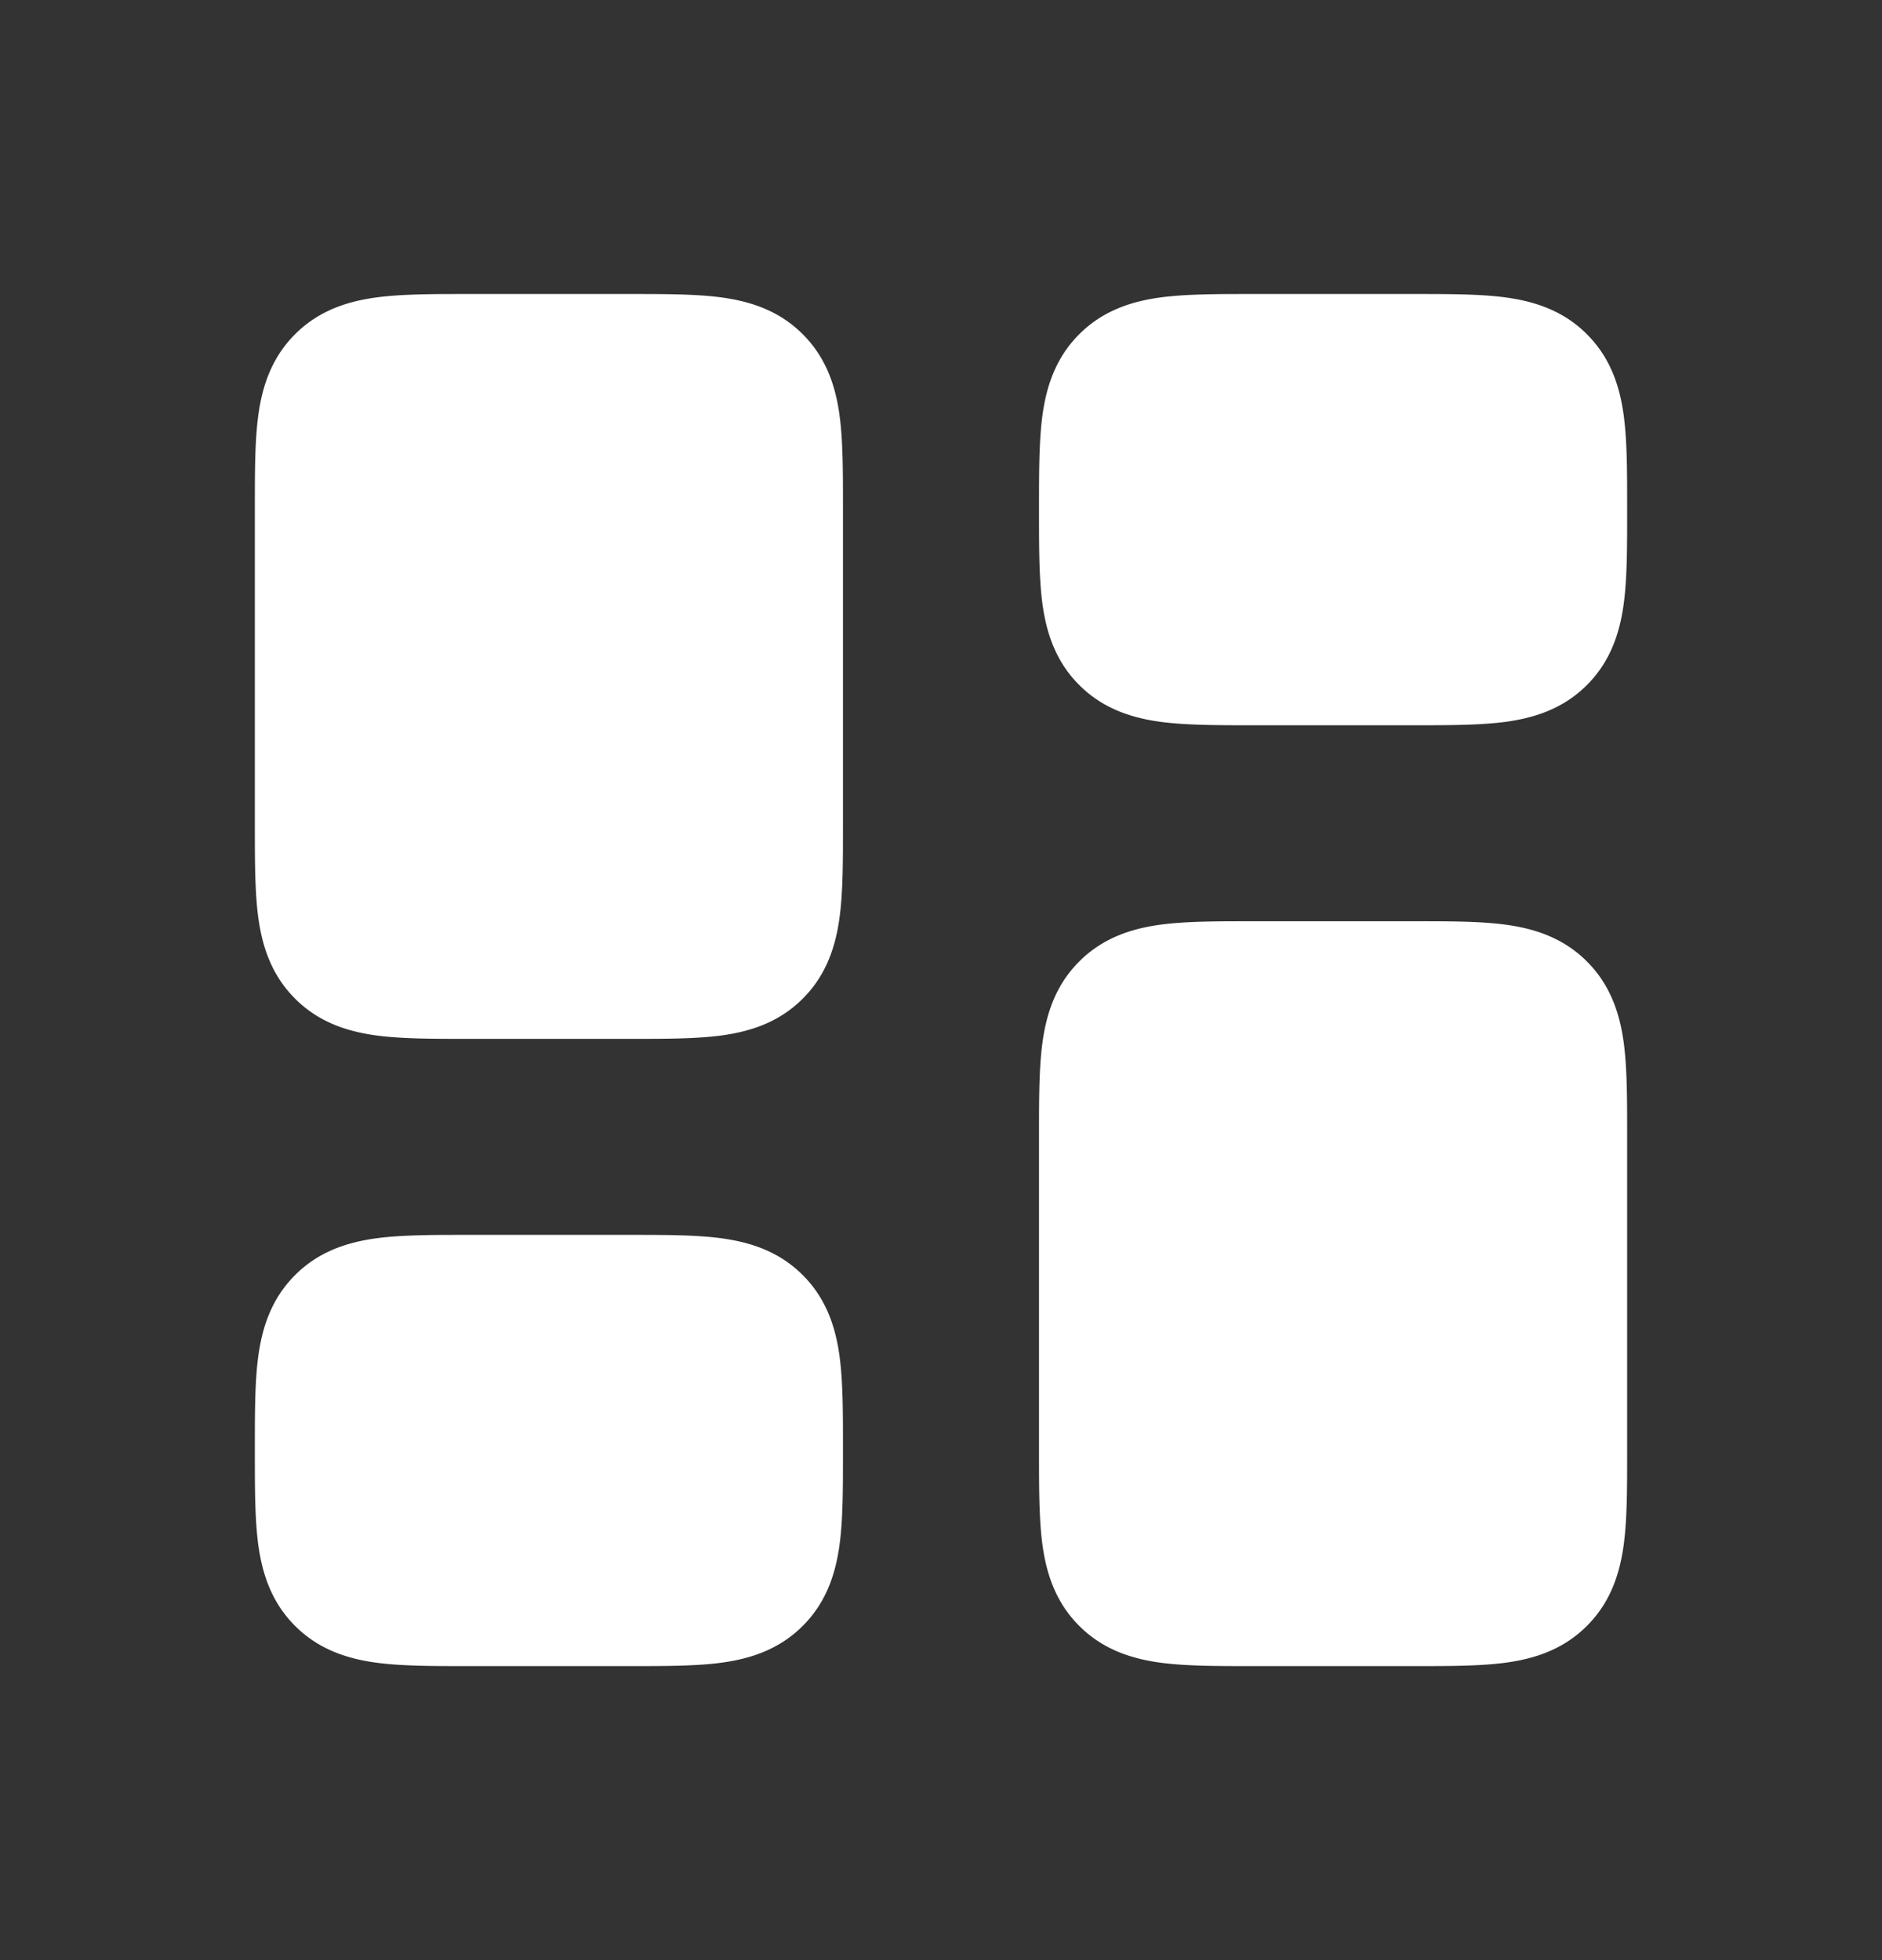 <svg width="24" height="25" fill="none" xmlns="http://www.w3.org/2000/svg"><rect width="100%" height="100%" fill="#333333" stroke="none"/><path fill-rule="evenodd" clip-rule="evenodd" d="M14.293 4.793C14 5.086 14 5.557 14 6.5c0 .943 0 1.414.293 1.707.293.293.764.293 1.707.293h2c.943 0 1.414 0 1.707-.293C20 7.914 20 7.443 20 6.5c0-.943 0-1.414-.293-1.707C19.414 4.5 18.943 4.5 18 4.5h-2c-.943 0-1.414 0-1.707.293Zm-10 12C4 17.086 4 17.557 4 18.5c0 .943 0 1.414.293 1.707.293.293.764.293 1.707.293h2c.943 0 1.414 0 1.707-.293.293-.293.293-.764.293-1.707 0-.943 0-1.414-.293-1.707C9.414 16.5 8.943 16.5 8 16.5H6c-.943 0-1.414 0-1.707.293ZM14 14.5c0-.943 0-1.414.293-1.707.293-.293.764-.293 1.707-.293h2c.943 0 1.414 0 1.707.293.293.293.293.764.293 1.707v4c0 .943 0 1.414-.293 1.707-.293.293-.764.293-1.707.293h-2c-.943 0-1.414 0-1.707-.293C14 19.914 14 19.443 14 18.5v-4ZM4.293 4.793C4 5.086 4 5.557 4 6.5v4c0 .943 0 1.414.293 1.707.293.293.764.293 1.707.293h2c.943 0 1.414 0 1.707-.293.293-.293.293-.764.293-1.707v-4c0-.943 0-1.414-.293-1.707C9.414 4.5 8.943 4.5 8 4.5H6c-.943 0-1.414 0-1.707.293Z" fill="#fff"/><path fill-rule="evenodd" clip-rule="evenodd" d="m4.823 5.323.003-.001a.706.706 0 0 1 .177-.042c.21-.028.504-.03.997-.03h2c.493 0 .787.002.997.03a.706.706 0 0 1 .177.042l.003.001.001.003a.706.706 0 0 1 .042.177c.028.21.03.504.03.997v4c0 .493-.002.787-.03.997a.705.705 0 0 1-.042.177l-.001.003-.003.001a.703.703 0 0 1-.177.042c-.21.028-.504.03-.997.03H6c-.493 0-.787-.002-.997-.03a.704.704 0 0 1-.177-.042l-.003-.001-.001-.003a.705.705 0 0 1-.042-.177c-.028-.21-.03-.504-.03-.997v-4c0-.493.002-.787.03-.997a.706.706 0 0 1 .042-.177l.001-.003ZM5.955 3.75h2.09c.433 0 .83 0 1.152.043.356.048.731.16 1.04.47.31.309.422.684.47 1.04.043.323.043.72.043 1.152v4.09c0 .433 0 .83-.043 1.152-.048.356-.16.731-.47 1.04-.309.31-.684.422-1.04.47-.323.043-.72.043-1.152.043h-2.09c-.433 0-.83 0-1.152-.043-.356-.048-.731-.16-1.04-.47-.31-.309-.422-.684-.47-1.04-.043-.323-.043-.72-.043-1.152v-4.09c0-.433 0-.83.043-1.152.048-.356.16-.731.47-1.04.309-.31.684-.422 1.04-.47.323-.043.72-.043 1.152-.043Zm8.87 1.572-.002.001-.001.003a.703.703 0 0 0-.042.177c-.028.21-.03.504-.03.997s.002.787.03.997a.703.703 0 0 0 .042.177l.001.003.003.001a.704.704 0 0 0 .177.042c.21.028.504.03.997.03h2c.493 0 .787-.002.997-.03a.704.704 0 0 0 .177-.042l.003-.001.001-.003a.703.703 0 0 0 .042-.177c.028-.21.03-.504.03-.997s-.002-.787-.03-.997a.703.703 0 0 0-.042-.177l-.001-.003-.003-.001a.704.704 0 0 0-.177-.042c-.21-.028-.504-.03-.997-.03h-2c-.493 0-.787.002-.997.03a.704.704 0 0 0-.177.042Zm1.13-1.572h2.09c.433 0 .83 0 1.152.043.356.048.731.16 1.04.47.31.309.422.684.47 1.04.043.323.043.72.043 1.152v.09c0 .433 0 .83-.043 1.152-.048.356-.16.731-.47 1.04-.309.31-.684.422-1.04.47-.323.043-.72.043-1.152.043h-2.09c-.433 0-.83 0-1.152-.043-.356-.048-.731-.16-1.04-.47-.31-.309-.422-.684-.47-1.04-.043-.323-.043-.72-.043-1.152v-.09c0-.433 0-.83.043-1.152.048-.356.16-.731.47-1.04.309-.31.684-.422 1.04-.47.323-.043.72-.043 1.152-.043Zm0 8h2.09c.433 0 .83 0 1.152.043.356.048.731.16 1.04.47.31.309.422.684.47 1.04.043.323.043.72.043 1.152v4.09c0 .433 0 .83-.043 1.152-.048.356-.16.731-.47 1.04-.309.31-.684.422-1.04.47-.323.043-.72.043-1.152.043h-2.09c-.433 0-.83 0-1.152-.043-.356-.048-.731-.16-1.04-.47-.31-.309-.422-.684-.47-1.04-.043-.323-.043-.72-.043-1.152v-4.09c0-.433 0-.83.043-1.152.048-.356.16-.731.47-1.04.309-.31.684-.422 1.04-.47.323-.043.72-.043 1.152-.043Zm-1.13 1.572-.002.001-.001.003a.703.703 0 0 0-.042.177c-.028.21-.03.504-.03.997v4c0 .493.002.787.03.997a.702.702 0 0 0 .042.177l.001.003.003.001a.702.702 0 0 0 .177.042c.21.028.504.03.997.03h2c.493 0 .787-.002.997-.03a.702.702 0 0 0 .177-.042l.003-.001.001-.003a.702.702 0 0 0 .042-.177c.028-.21.03-.504.03-.997v-4c0-.493-.002-.787-.03-.997a.703.703 0 0 0-.037-.167l-.003-.007-.002-.003-.001-.003-.003-.001a.702.702 0 0 0-.177-.042c-.21-.028-.504-.03-.997-.03h-2c-.493 0-.787.002-.997.03a.702.702 0 0 0-.177.042Zm-10 4-.002.001-.001.003a.705.705 0 0 0-.042.177c-.028.21-.03.504-.03.997s.002.787.03.997a.704.704 0 0 0 .042.177l.001.003.003.001a.704.704 0 0 0 .177.042c.21.028.504.03.997.03h2c.493 0 .787-.002.997-.03a.703.703 0 0 0 .173-.04l.004-.002.003-.001.001-.003.002-.003a.705.705 0 0 0 .04-.174c.028-.21.03-.504.03-.997s-.002-.787-.03-.997a.706.706 0 0 0-.042-.177l-.001-.003-.003-.001a.703.703 0 0 0-.177-.042c-.21-.028-.504-.03-.997-.03H6c-.493 0-.787.002-.997.03a.704.704 0 0 0-.177.042Zm1.13-1.572h2.09c.433 0 .83 0 1.152.043.356.048.731.16 1.04.47.31.309.422.684.47 1.04.043.323.043.72.043 1.152v.09c0 .433 0 .83-.043 1.152-.048.356-.16.731-.47 1.04-.309.31-.684.422-1.04.47-.323.043-.72.043-1.152.043h-2.09c-.433 0-.83 0-1.152-.043-.356-.048-.731-.16-1.04-.47-.31-.309-.422-.684-.47-1.04-.043-.323-.043-.72-.043-1.152v-.09c0-.433 0-.83.043-1.152.048-.356.16-.731.47-1.04.309-.31.684-.422 1.04-.47.323-.043.72-.043 1.152-.043Z" fill="#fff"/></svg>